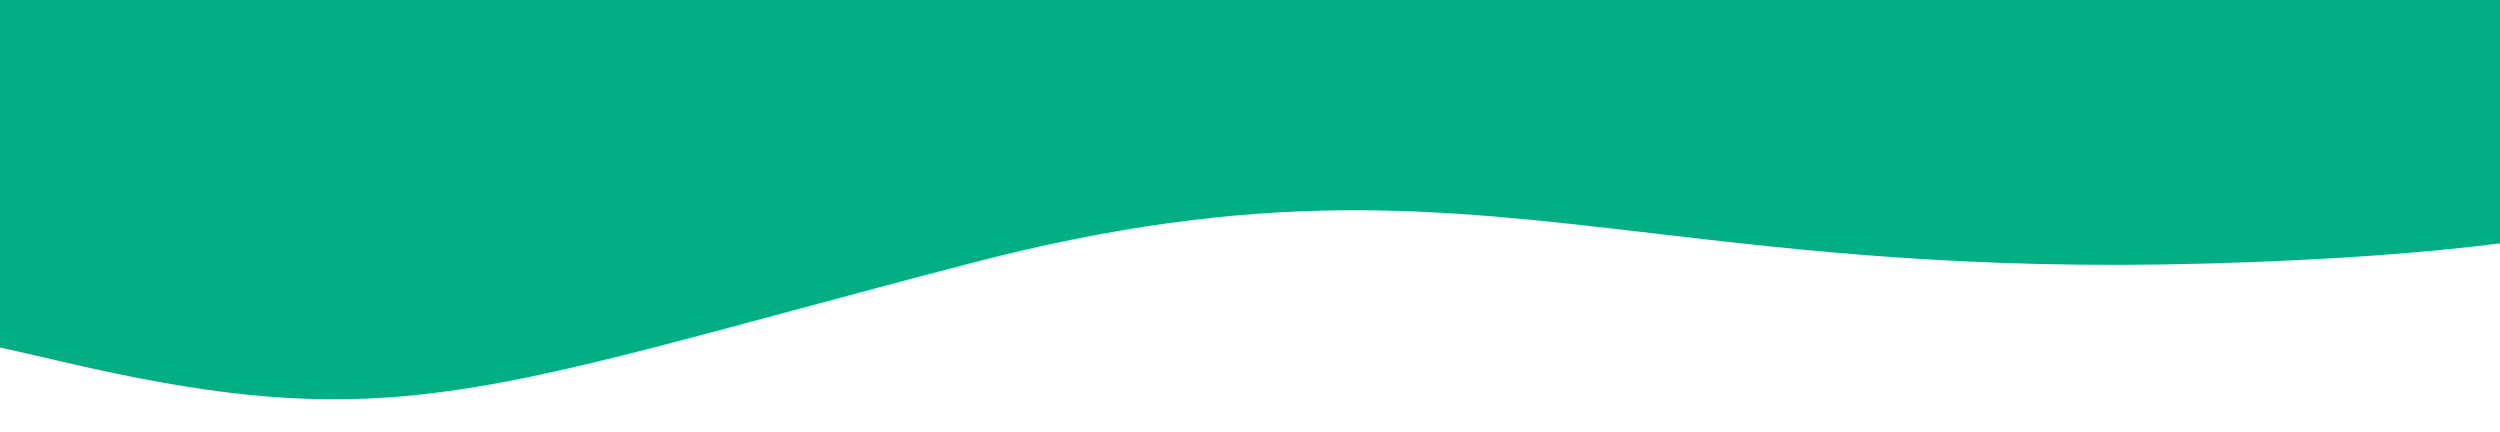 <svg width="1440" height="249" viewBox="0 0 1440 249" fill="none" xmlns="http://www.w3.org/2000/svg">
<g filter="url(#filter0_d_28_220)">
<path d="M33.777 210.849C21.428 207.946 10.2 205.394 0 203.159V0H1440V143.172C1397.84 148.496 1343.16 152.83 1270.15 154.82C1133.37 158.547 1036.91 147.281 951.961 137.359C826.51 122.707 726.165 110.988 558.152 154.82C520.028 164.765 486.185 173.883 455.68 182.102L455.675 182.103C260.712 234.629 202.101 250.42 33.777 210.849Z" fill="#02AF85"/>
</g>
<defs>
<filter id="filter0_d_28_220" x="-19" y="-22" width="1478" height="271" filterUnits="userSpaceOnUse" color-interpolation-filters="sRGB">
<feFlood flood-opacity="0" result="BackgroundImageFix"/>
<feColorMatrix in="SourceAlpha" type="matrix" values="0 0 0 0 0 0 0 0 0 0 0 0 0 0 0 0 0 0 127 0" result="hardAlpha"/>
<feOffset dy="-3"/>
<feGaussianBlur stdDeviation="9.5"/>
<feComposite in2="hardAlpha" operator="out"/>
<feColorMatrix type="matrix" values="0 0 0 0 0 0 0 0 0 0 0 0 0 0 0 0 0 0 0.25 0"/>
<feBlend mode="normal" in2="BackgroundImageFix" result="effect1_dropShadow_28_220"/>
<feBlend mode="normal" in="SourceGraphic" in2="effect1_dropShadow_28_220" result="shape"/>
</filter>
</defs>
</svg>
